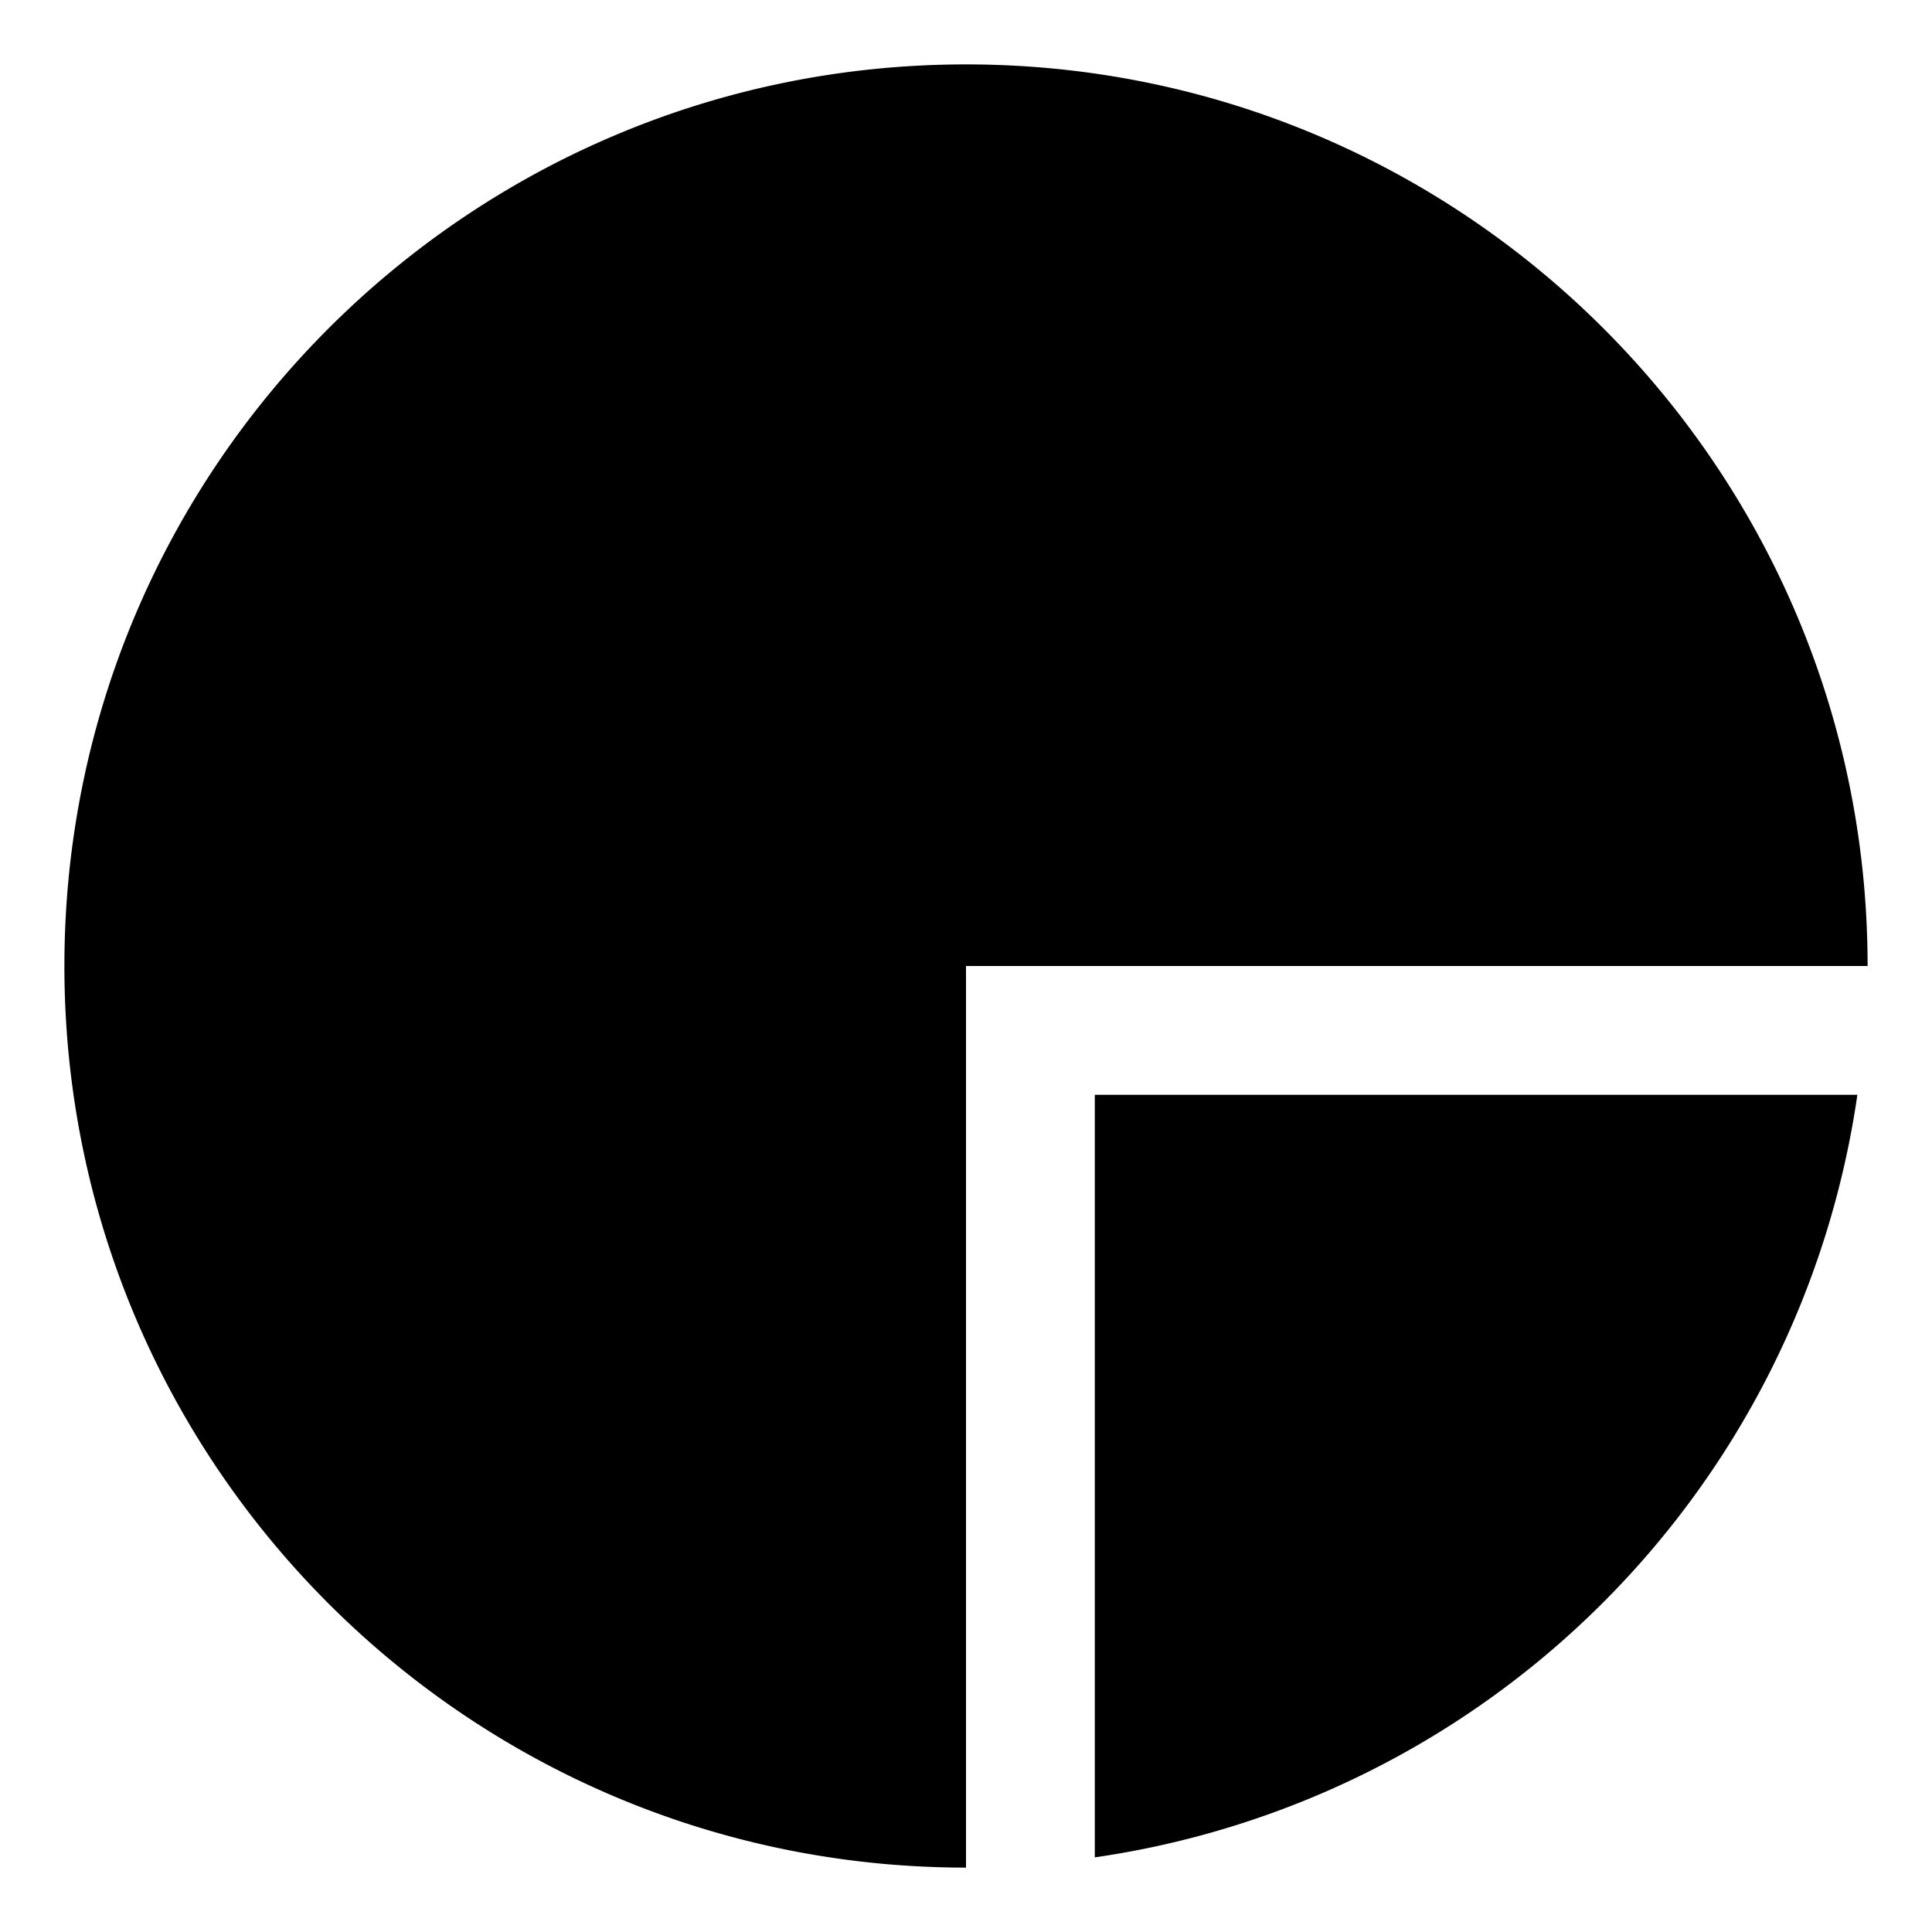<svg xmlns="http://www.w3.org/2000/svg" width="30" height="30" viewBox="0 0 30 30"><path d="M15 1C7.268 1 1 7.268 1 15s6.268 14 14 14V15h14c0-7.732-6.268-14-14-14zm2 27.841A13.986 13.986 0 0 0 28.841 17H17v11.841z"/></svg>